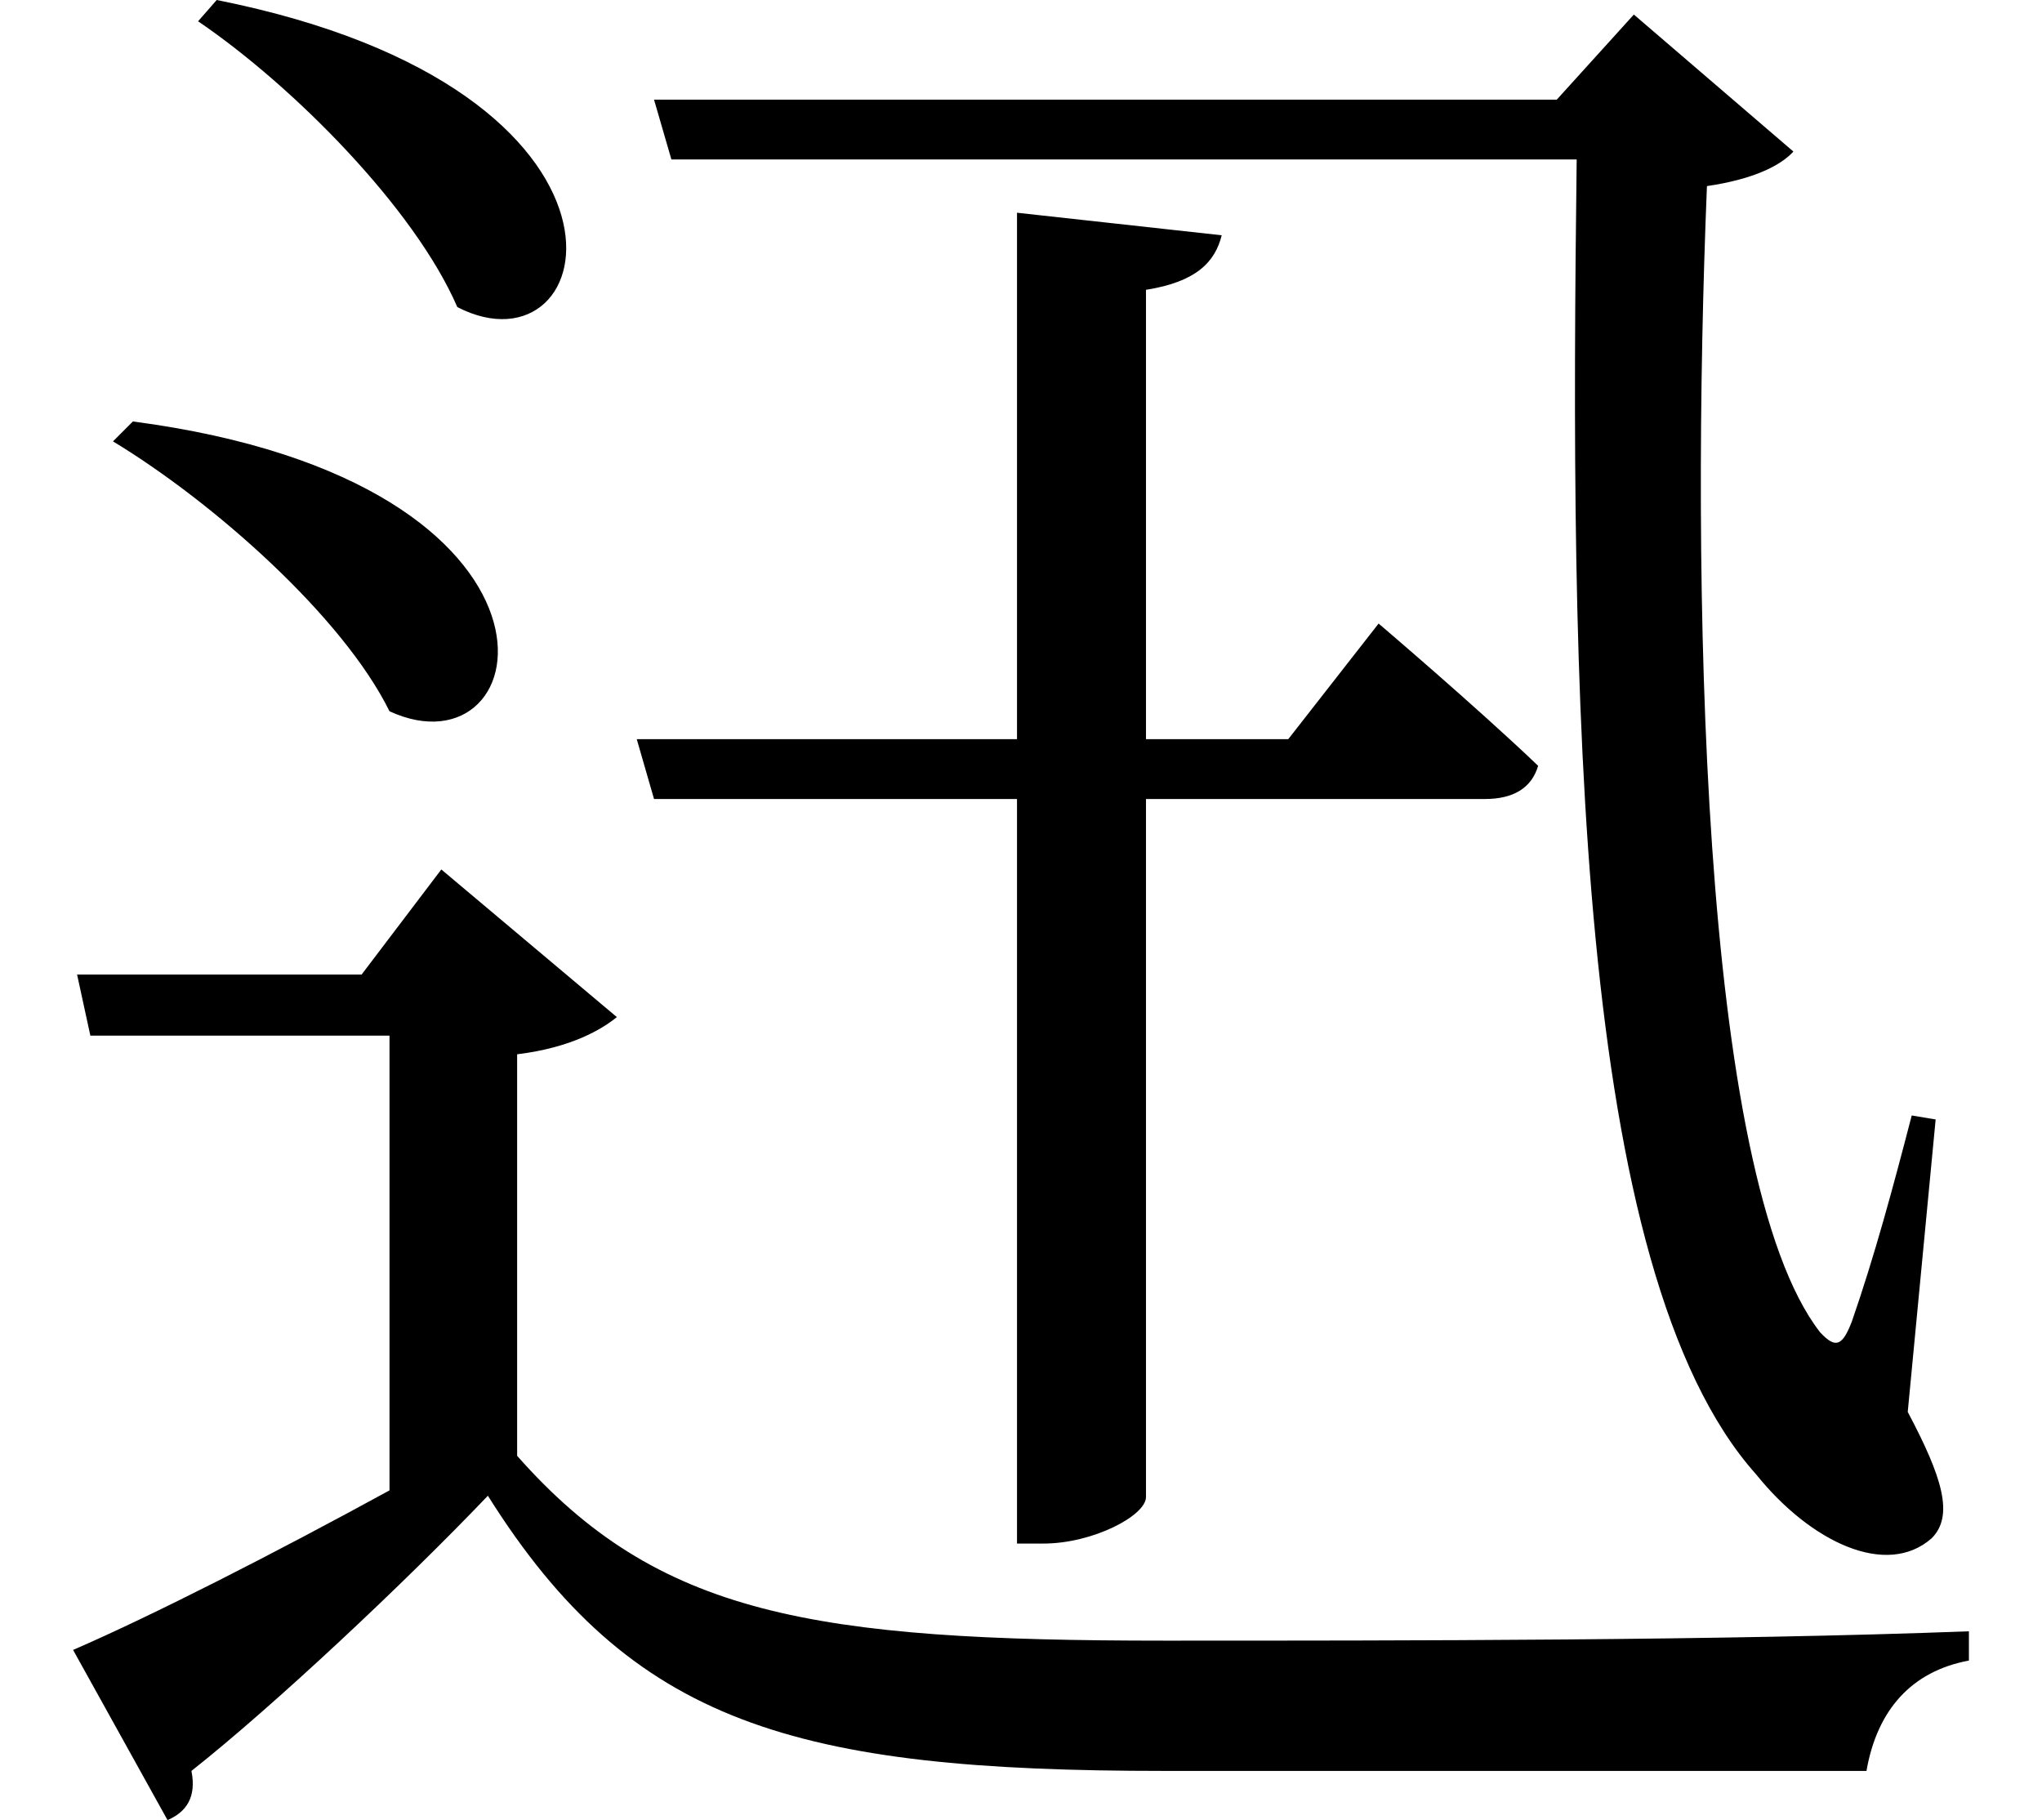 <svg height="21.391" viewBox="0 0 24 21.391" width="24" xmlns="http://www.w3.org/2000/svg">
<path d="M2.594,19.562 L2.375,19.312 C3.5,18.547 4.922,17.109 5.422,15.953 C7.125,15.078 7.922,18.5 2.594,19.562 Z M1.609,14.609 L1.375,14.375 C2.562,13.656 4.078,12.312 4.625,11.203 C6.391,10.391 7.062,13.891 1.609,14.609 Z M7.734,18.391 L7.938,17.688 L18.578,17.688 C18.5,11.469 18.547,4.625 20.688,2.234 C21.328,1.438 22.219,1.016 22.75,1.484 C23.016,1.75 22.875,2.203 22.469,2.969 L22.797,6.406 L22.516,6.453 C22.297,5.609 22.078,4.797 21.812,4.031 C21.703,3.75 21.625,3.703 21.438,3.906 C20.016,5.734 19.922,12.797 20.109,17.375 C20.641,17.453 20.969,17.609 21.125,17.781 L19.25,19.391 L18.344,18.391 Z M12,17.062 L12,10.875 L7.531,10.875 L7.734,10.172 L12,10.172 L12,1.422 L12.312,1.422 C12.891,1.422 13.516,1.75 13.516,1.969 L13.516,10.172 L17.5,10.172 C17.828,10.172 18.047,10.297 18.125,10.562 C17.406,11.25 16.25,12.234 16.25,12.234 L15.188,10.875 L13.516,10.875 L13.516,16.156 C14.109,16.25 14.328,16.484 14.406,16.797 Z M6.125,7.172 C6.766,7.25 7.125,7.469 7.297,7.609 L5.234,9.344 L4.297,8.109 L0.953,8.109 L1.109,7.391 L4.625,7.391 L4.625,2.047 C3.281,1.312 1.844,0.578 0.906,0.172 L2.016,-1.828 C2.234,-1.734 2.359,-1.562 2.297,-1.25 C3.266,-0.484 4.797,0.953 5.781,1.984 C7.469,-0.703 9.391,-1.25 13.734,-1.25 C16.391,-1.25 19.656,-1.25 21.984,-1.25 C22.109,-0.531 22.516,-0.078 23.188,0.047 L23.188,0.391 C20.328,0.281 16.531,0.281 13.734,0.281 C9.594,0.281 7.781,0.578 6.125,2.453 Z" transform="translate(-0.047, 19.562) scale(1, -1)"/>
</svg>